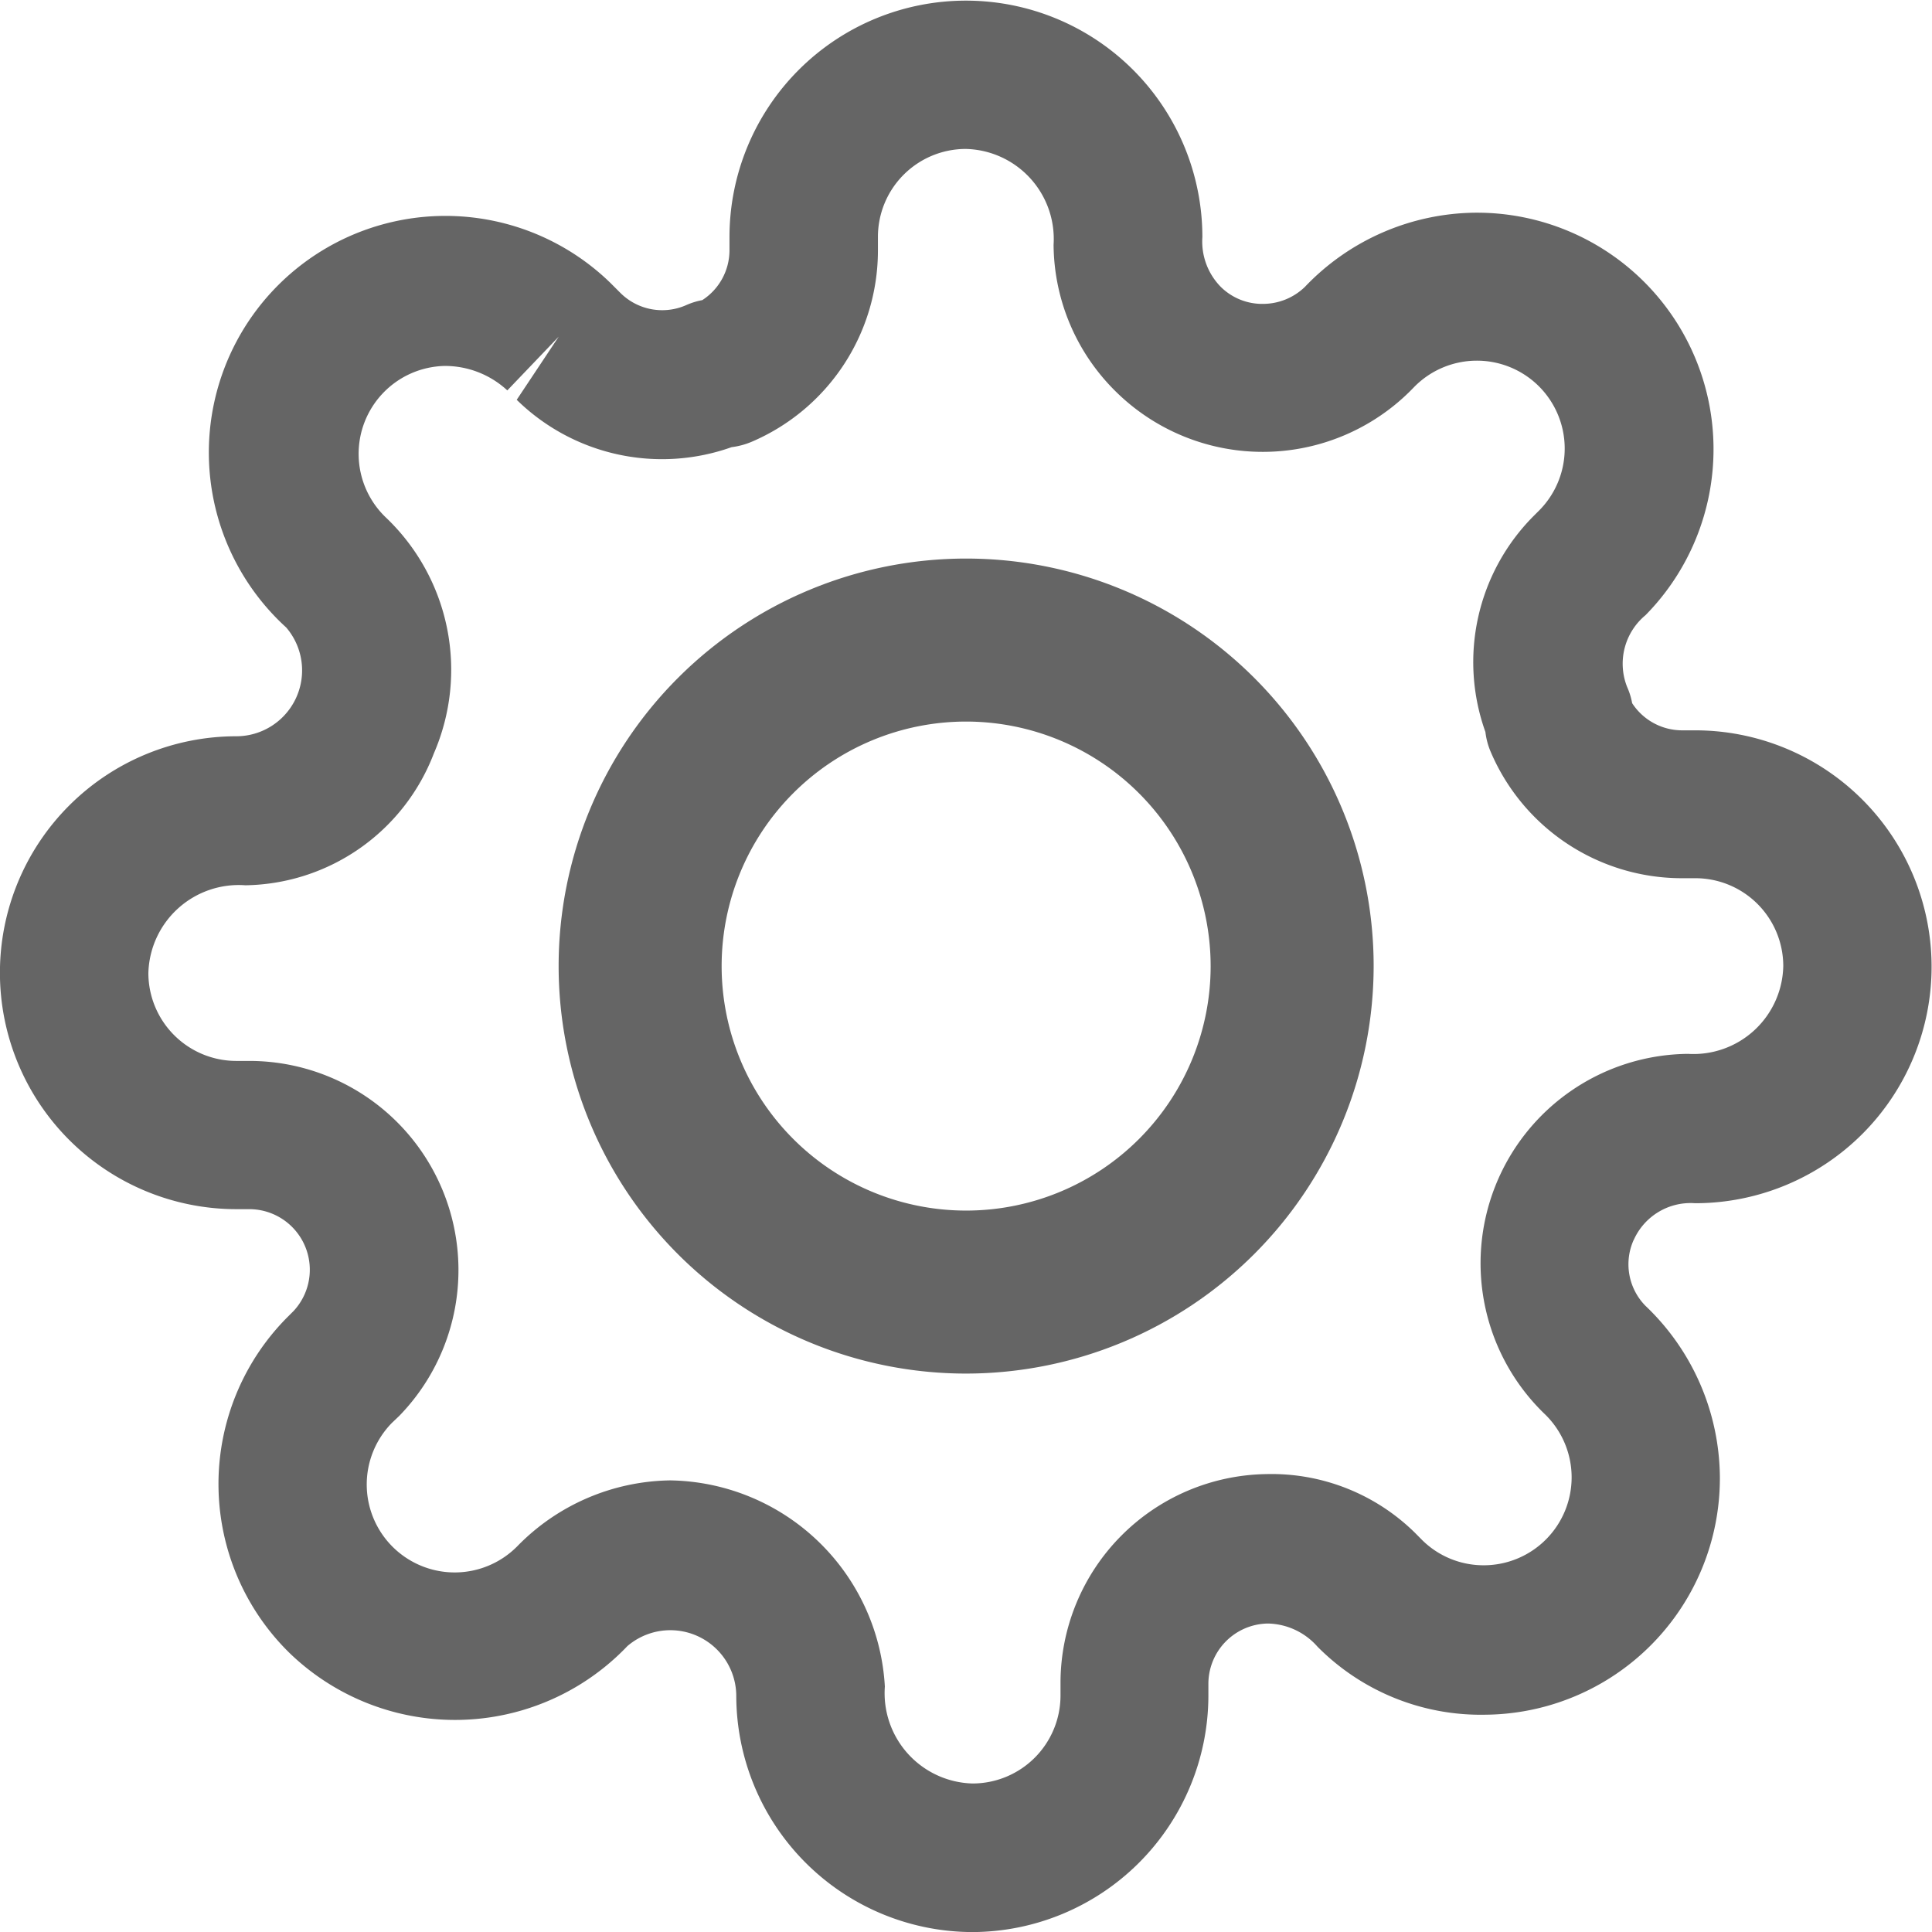 <svg id="グループ_2588" data-name="グループ 2588" xmlns="http://www.w3.org/2000/svg" width="27.332" height="27.333" viewBox="0 0 27.332 27.333">
  <path id="Path_13481" data-name="Path 13481" d="M950.792,429.044a5.765,5.765,0,1,1,5.765-5.765A5.771,5.771,0,0,1,950.792,429.044Zm0-9.224a3.459,3.459,0,1,0,3.459,3.459A3.462,3.462,0,0,0,950.792,419.82Z" transform="translate(-937.124 -409.612)" fill="#656565"/>
  <path id="Path_13482" data-name="Path 13482" d="M952.786,438.847a3.349,3.349,0,0,1-3.344-3.346.933.933,0,0,0-1.54-.7,3.368,3.368,0,0,1-4.787.091,3.345,3.345,0,0,1-.035-4.732l.1-.1a.857.857,0,0,0-.622-1.44h-.188a3.345,3.345,0,1,1,0-6.69.932.932,0,0,0,.705-1.539,3.347,3.347,0,1,1,4.585-4.876l.147.147a.838.838,0,0,0,.928.168,1.009,1.009,0,0,1,.226-.07.841.841,0,0,0,.385-.7v-.192a3.345,3.345,0,0,1,6.69,0,.916.916,0,0,0,.256.7.833.833,0,0,0,.608.245.854.854,0,0,0,.586-.24,3.372,3.372,0,0,1,2.409-1.05h.027a3.346,3.346,0,0,1,2.383,5.694.891.891,0,0,0-.259,1.018.98.98,0,0,1,.07.227.844.844,0,0,0,.7.384h.191a3.345,3.345,0,0,1,0,6.69.88.88,0,0,0-.865.512l-.006.011a.838.838,0,0,0,.168.928,3.376,3.376,0,0,1,1.053,2.412,3.345,3.345,0,0,1-3.319,3.373,3.251,3.251,0,0,1-2.374-.963.958.958,0,0,0-.7-.327.854.854,0,0,0-.843.848v.184A3.35,3.35,0,0,1,952.786,438.847Zm-4.279-6.39a3.089,3.089,0,0,1,3.037,2.917,1.278,1.278,0,0,0,1.242,1.371,1.245,1.245,0,0,0,1.243-1.243v-.195a2.957,2.957,0,0,1,2.91-2.939,2.892,2.892,0,0,1,2.105.831l.106.107a1.235,1.235,0,0,0,.866.352h.01a1.244,1.244,0,0,0,.864-2.129,2.962,2.962,0,0,1,2.016-5.106,1.271,1.271,0,0,0,1.348-1.242,1.244,1.244,0,0,0-1.242-1.243h-.195a2.94,2.94,0,0,1-2.7-1.783,1.013,1.013,0,0,1-.077-.286,2.928,2.928,0,0,1,.67-3.043l.1-.1a1.244,1.244,0,0,0-.018-1.752,1.243,1.243,0,0,0-1.759.014,2.959,2.959,0,0,1-4.215.072,2.942,2.942,0,0,1-.887-2.084,1.274,1.274,0,0,0-1.243-1.355,1.244,1.244,0,0,0-1.242,1.242v.2a2.944,2.944,0,0,1-1.784,2.7,1.066,1.066,0,0,1-.286.077,2.936,2.936,0,0,1-3.04-.67l.594-.893-.727.76a1.3,1.3,0,0,0-.887-.346,1.244,1.244,0,0,0-.833,2.142,2.974,2.974,0,0,1,.681,3.339,2.9,2.9,0,0,1-2.667,1.866,1.279,1.279,0,0,0-1.372,1.243,1.245,1.245,0,0,0,1.244,1.242h.195a2.959,2.959,0,0,1,2.11,5.022l-.105.1a1.244,1.244,0,0,0,1.779,1.74A3.08,3.08,0,0,1,948.507,432.457Zm12.674-3.835h0Z" transform="translate(-939.026 -411.514)" fill="#656565"/>
</svg>
